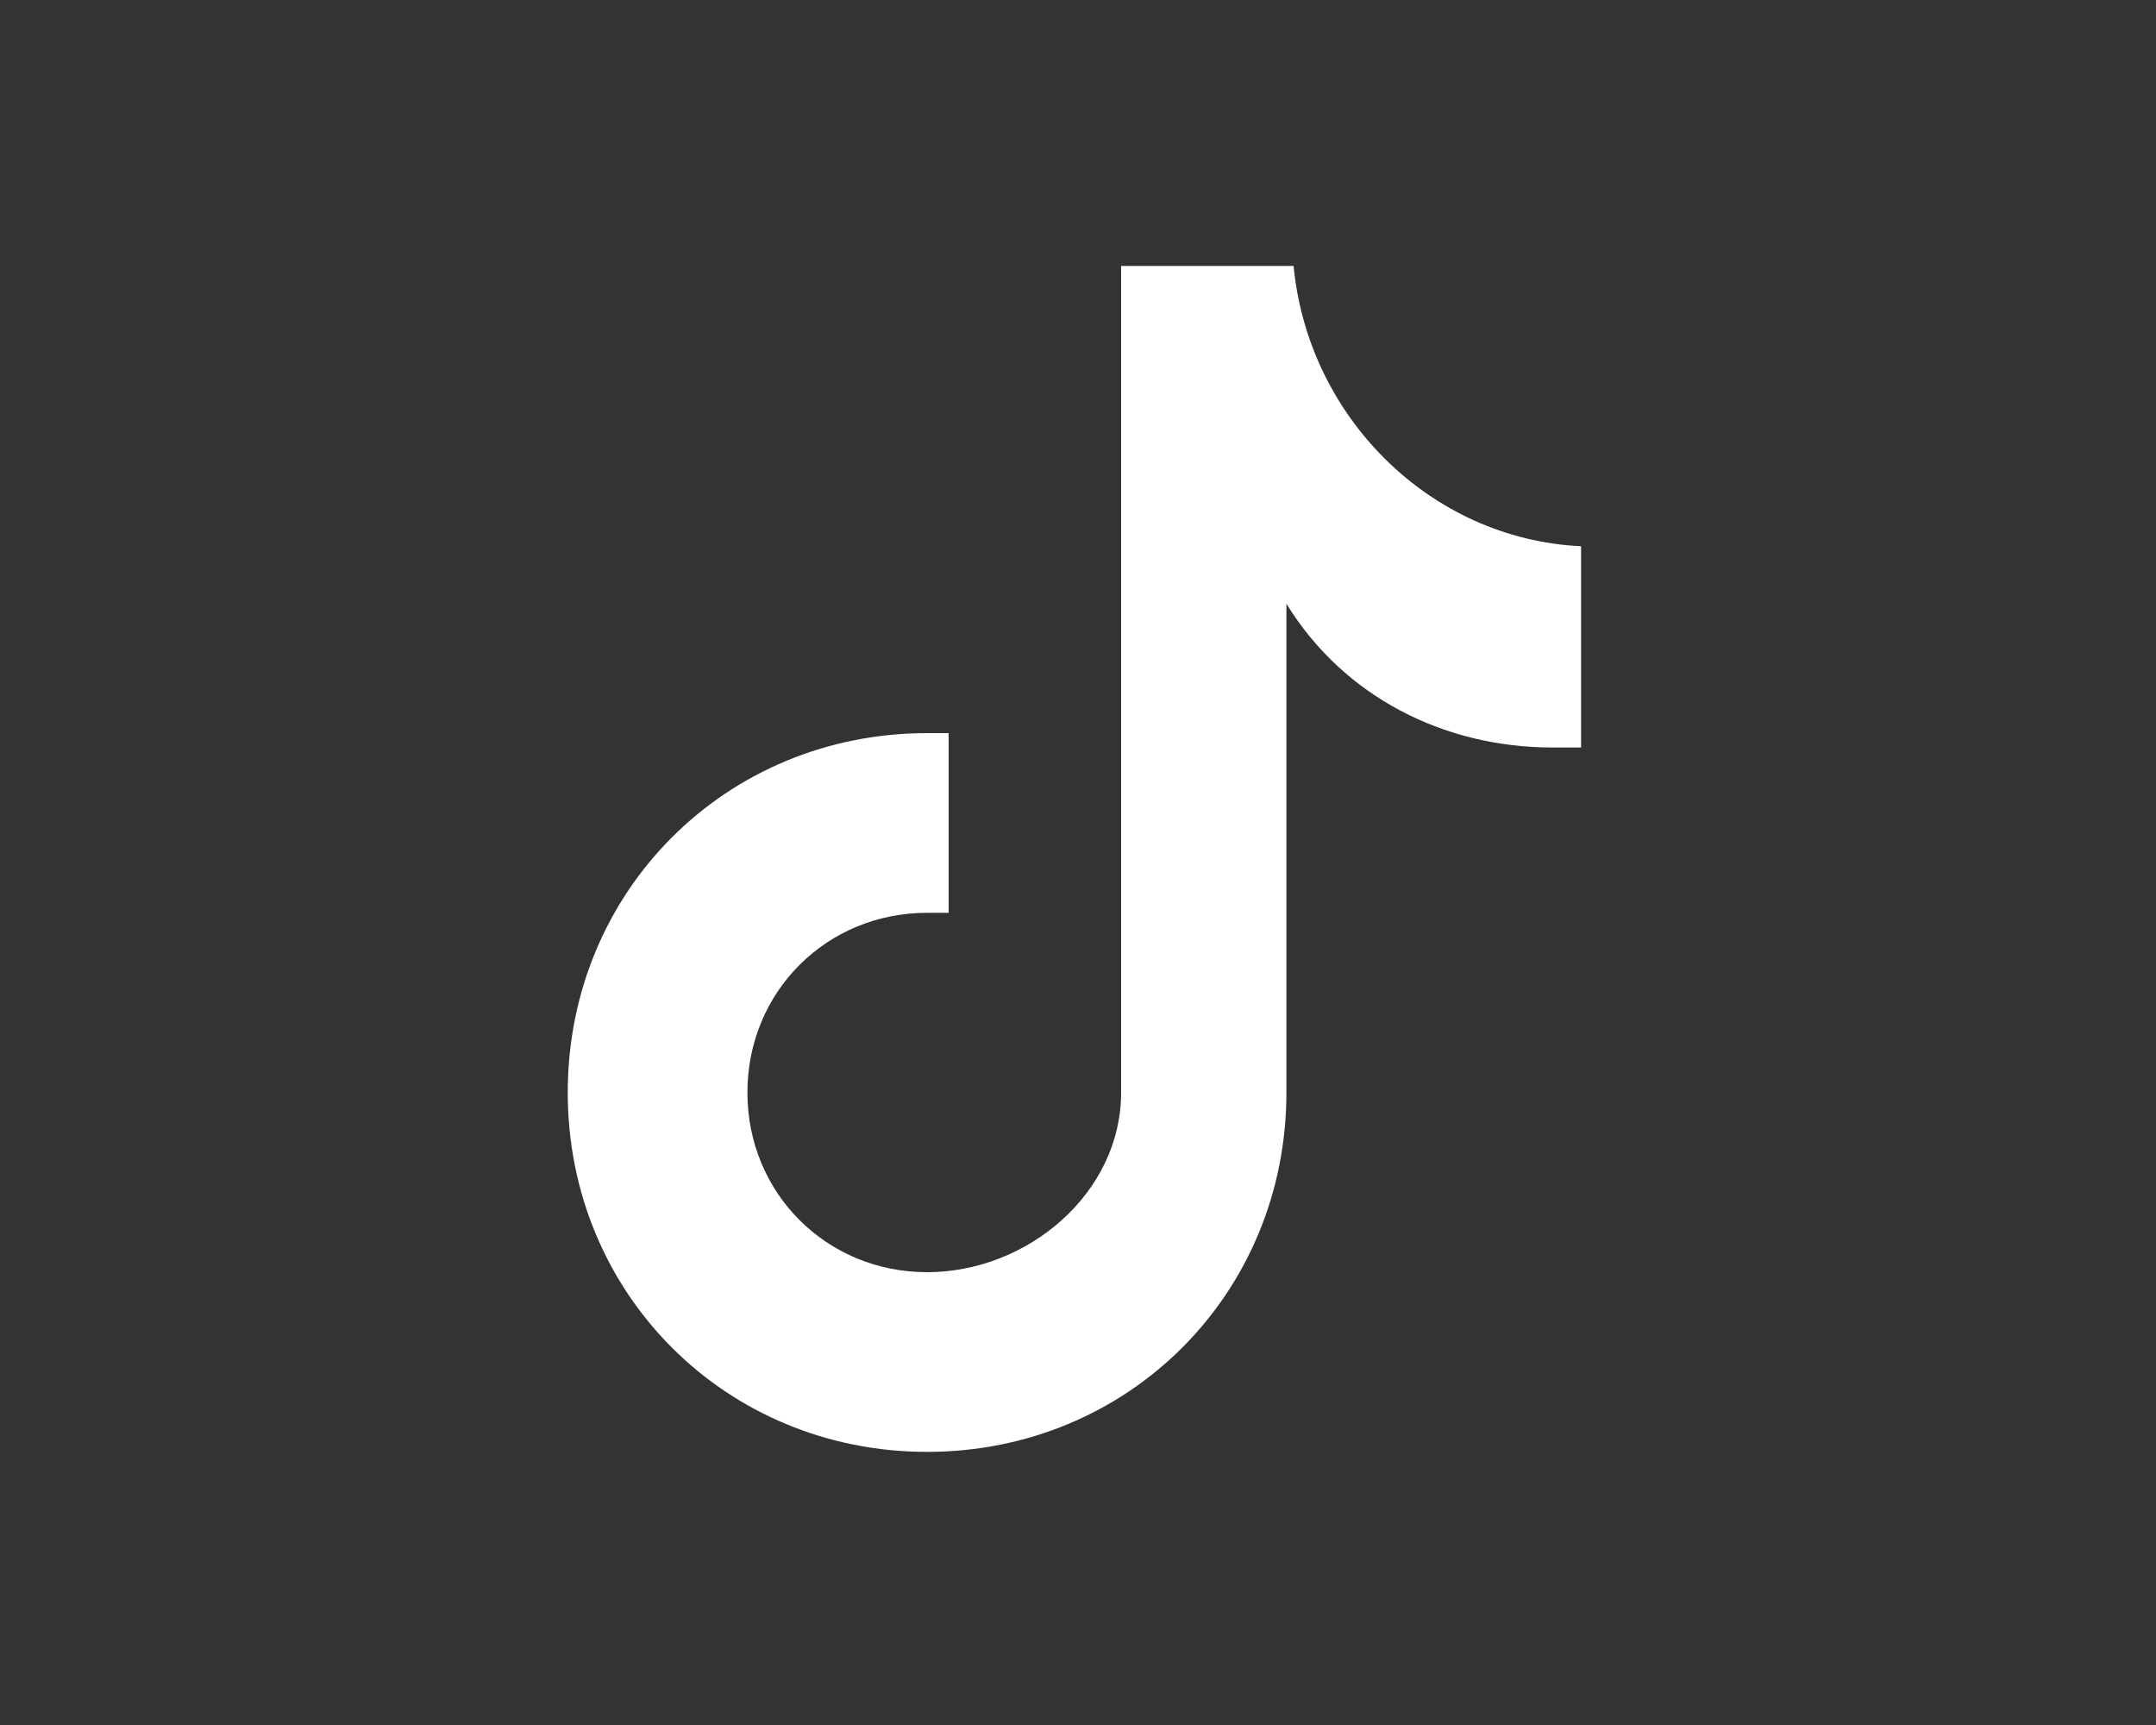 <svg version="1.1" xmlns="http://www.w3.org/2000/svg" xmlns:xlink="http://www.w3.org/1999/xlink" x="0px" y="0px"
    viewBox="0 0 30 24" style="enable-background:new 0 0 30 24;" xml:space="preserve" fill="#fff">
    <rect x="0" y="0" width="30" height="24" fill="#333333" stroke="none"/>
    <path 
        d="M22,10.4c-0.1,0-0.3,0-0.4,0c-1.5,0-2.9-0.7-3.7-2v6.8c0,2.8-2.2,5-5,5s-5-2.2-5-5s2.2-5,5-5l0,0c0.1,0,0.2,0,0.3,0v2.5
                  c-0.1,0-0.2,0-0.3,0c-1.4,0-2.5,1.1-2.5,2.5c0,1.4,1.1,2.5,2.5,2.5c1.4,0,2.7-1.1,2.7-2.5l0-11.5H18c0.2,2.1,1.9,3.8,4,3.9L22,10.4">
    </path>
</svg>
